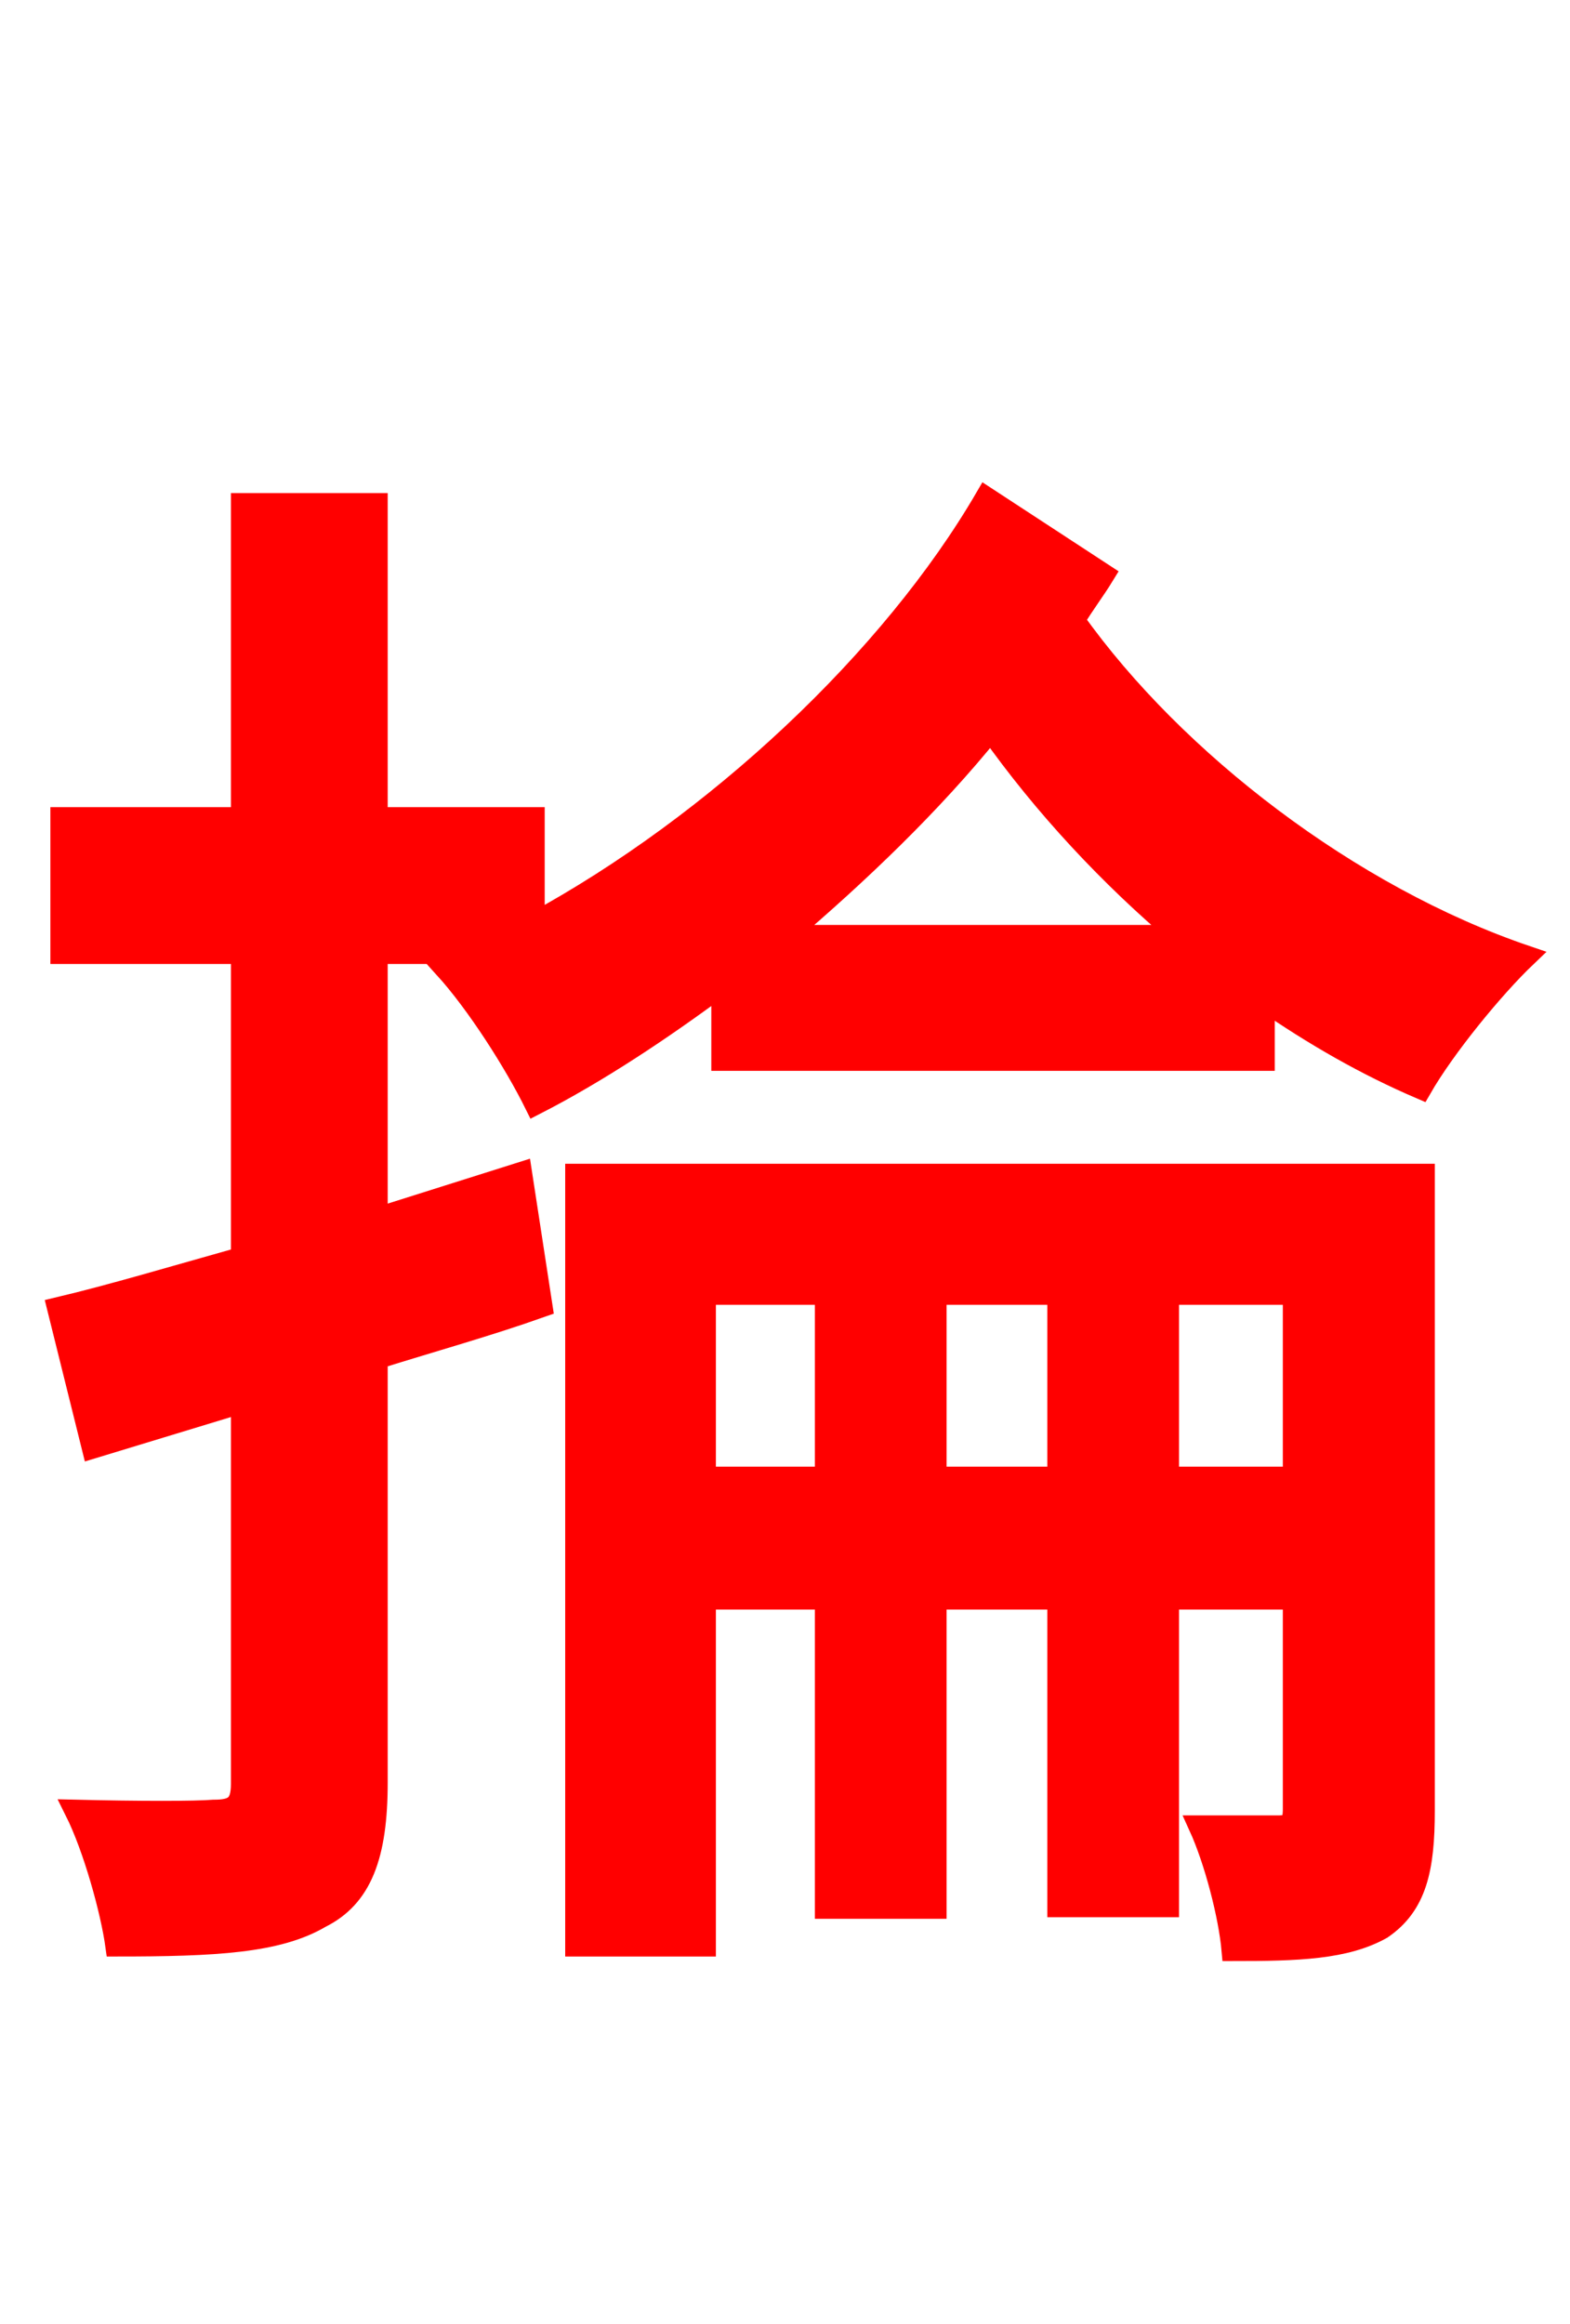 <svg xmlns="http://www.w3.org/2000/svg" xmlns:xlink="http://www.w3.org/1999/xlink" width="72" height="106.56"><path fill="red" stroke="red" d="M53.57 67.75L53.57 59.33L59.33 59.33L59.33 67.75ZM42.91 67.75L42.91 59.33L48.53 59.33L48.53 67.75ZM32.33 67.75L32.33 59.33L37.87 59.33L37.87 67.75ZM65.30 53.86L26.42 53.86L26.42 89.21L32.33 89.21L32.33 73.30L37.87 73.30L37.87 87.48L42.91 87.48L42.91 73.30L48.53 73.30L48.53 87.41L53.57 87.41L53.57 73.30L59.33 73.30L59.33 82.94C59.33 83.59 59.18 83.74 58.61 83.74L55.01 83.74C55.73 85.32 56.38 87.84 56.52 89.42C59.54 89.42 61.70 89.35 63.36 88.42C64.94 87.34 65.30 85.68 65.30 83.02ZM36.00 42.91C39.38 40.03 42.70 36.86 45.43 33.48C47.88 36.94 50.90 40.18 54.14 42.91ZM45.22 22.82C40.90 30.24 32.83 37.80 24.48 42.34L24.48 37.51L17.28 37.51L17.28 23.11L11.09 23.11L11.09 37.51L2.81 37.51L2.81 43.70L11.09 43.70L11.09 57.67C7.99 58.54 5.11 59.40 2.66 59.98L4.25 66.38L11.09 64.30L11.09 81.79C11.09 82.80 10.73 83.02 9.79 83.02C9.00 83.09 6.34 83.09 3.46 83.02C4.32 84.74 5.11 87.62 5.33 89.21C9.86 89.21 12.74 89.06 14.69 87.91C16.56 86.98 17.28 85.10 17.28 81.72L17.28 62.28C19.80 61.49 22.39 60.77 24.84 59.90L23.90 53.78L17.28 55.87L17.28 43.70L21.82 43.70C21.31 43.99 20.88 44.21 20.38 44.35C21.89 46.01 23.62 48.74 24.55 50.62C27.36 49.18 30.31 47.23 33.12 45.14L33.12 48.60L57.96 48.60L57.96 45.86C60.26 47.45 62.64 48.82 65.16 49.90C66.24 48.02 68.47 45.29 69.98 43.85C61.92 41.11 53.86 34.92 49.25 28.44C49.68 27.72 50.18 27.07 50.62 26.35Z"/></svg>
